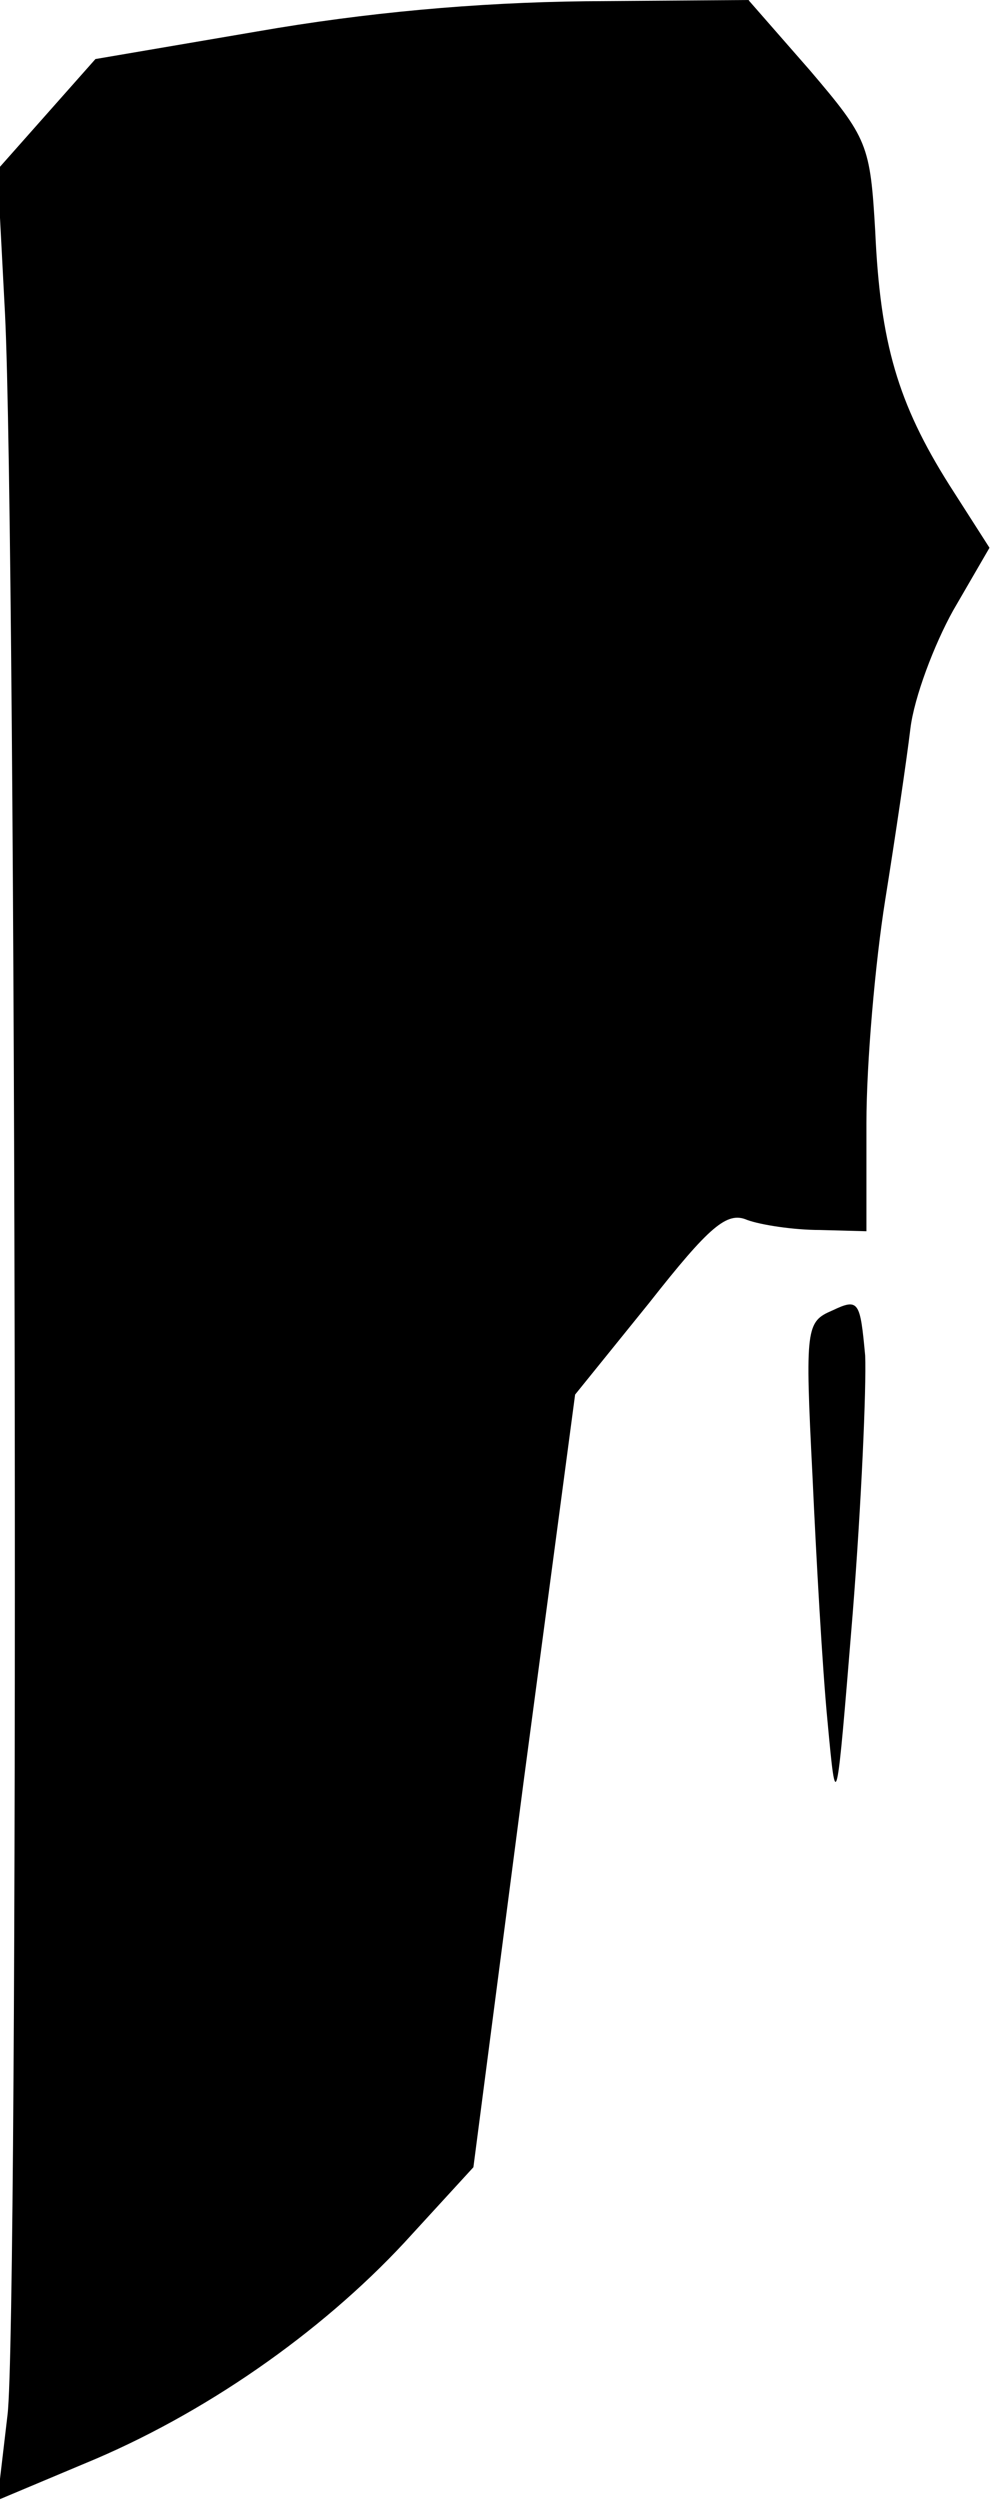<?xml version="1.0" standalone="no"?>
<!DOCTYPE svg PUBLIC "-//W3C//DTD SVG 20010904//EN"
 "http://www.w3.org/TR/2001/REC-SVG-20010904/DTD/svg10.dtd">
<svg version="1.0" xmlns="http://www.w3.org/2000/svg"
 width="79pt" height="199pt" viewBox="0 0 79 199"
 preserveAspectRatio="xMidYMid meet">
<g transform="translate(0,199) scale(0.1,-0.1)"
fill="#000000" stroke="none">
<path fill="#000000" stroke="none" d="M205 1965 l-129 -22 -39 -44 -39 -44 6
-115 c9 -181 11 -1598 2 -1672 l-8 -68 69 29 c95 39 188 104 255 176 l55 60
40 307 41 308 59 73 c48 61 62 73 78 66 11 -4 37 -8 58 -8 l37 -1 0 86 c0 48
7 128 15 178 8 50 17 111 20 136 3 25 19 67 34 94 l29 50 -32 50 c-41 65 -55
113 -59 202 -4 69 -6 74 -52 128 l-49 56 -130 -1 c-87 -1 -175 -9 -261 -24z"/>
<path fill="#000000" stroke="none" d="M663 947 c-21 -9 -22 -13 -16 -131 3
-66 8 -155 12 -196 7 -75 7 -74 20 85 7 88 11 181 10 206 -4 43 -5 46 -26 36z"/>
</g>
</svg>
